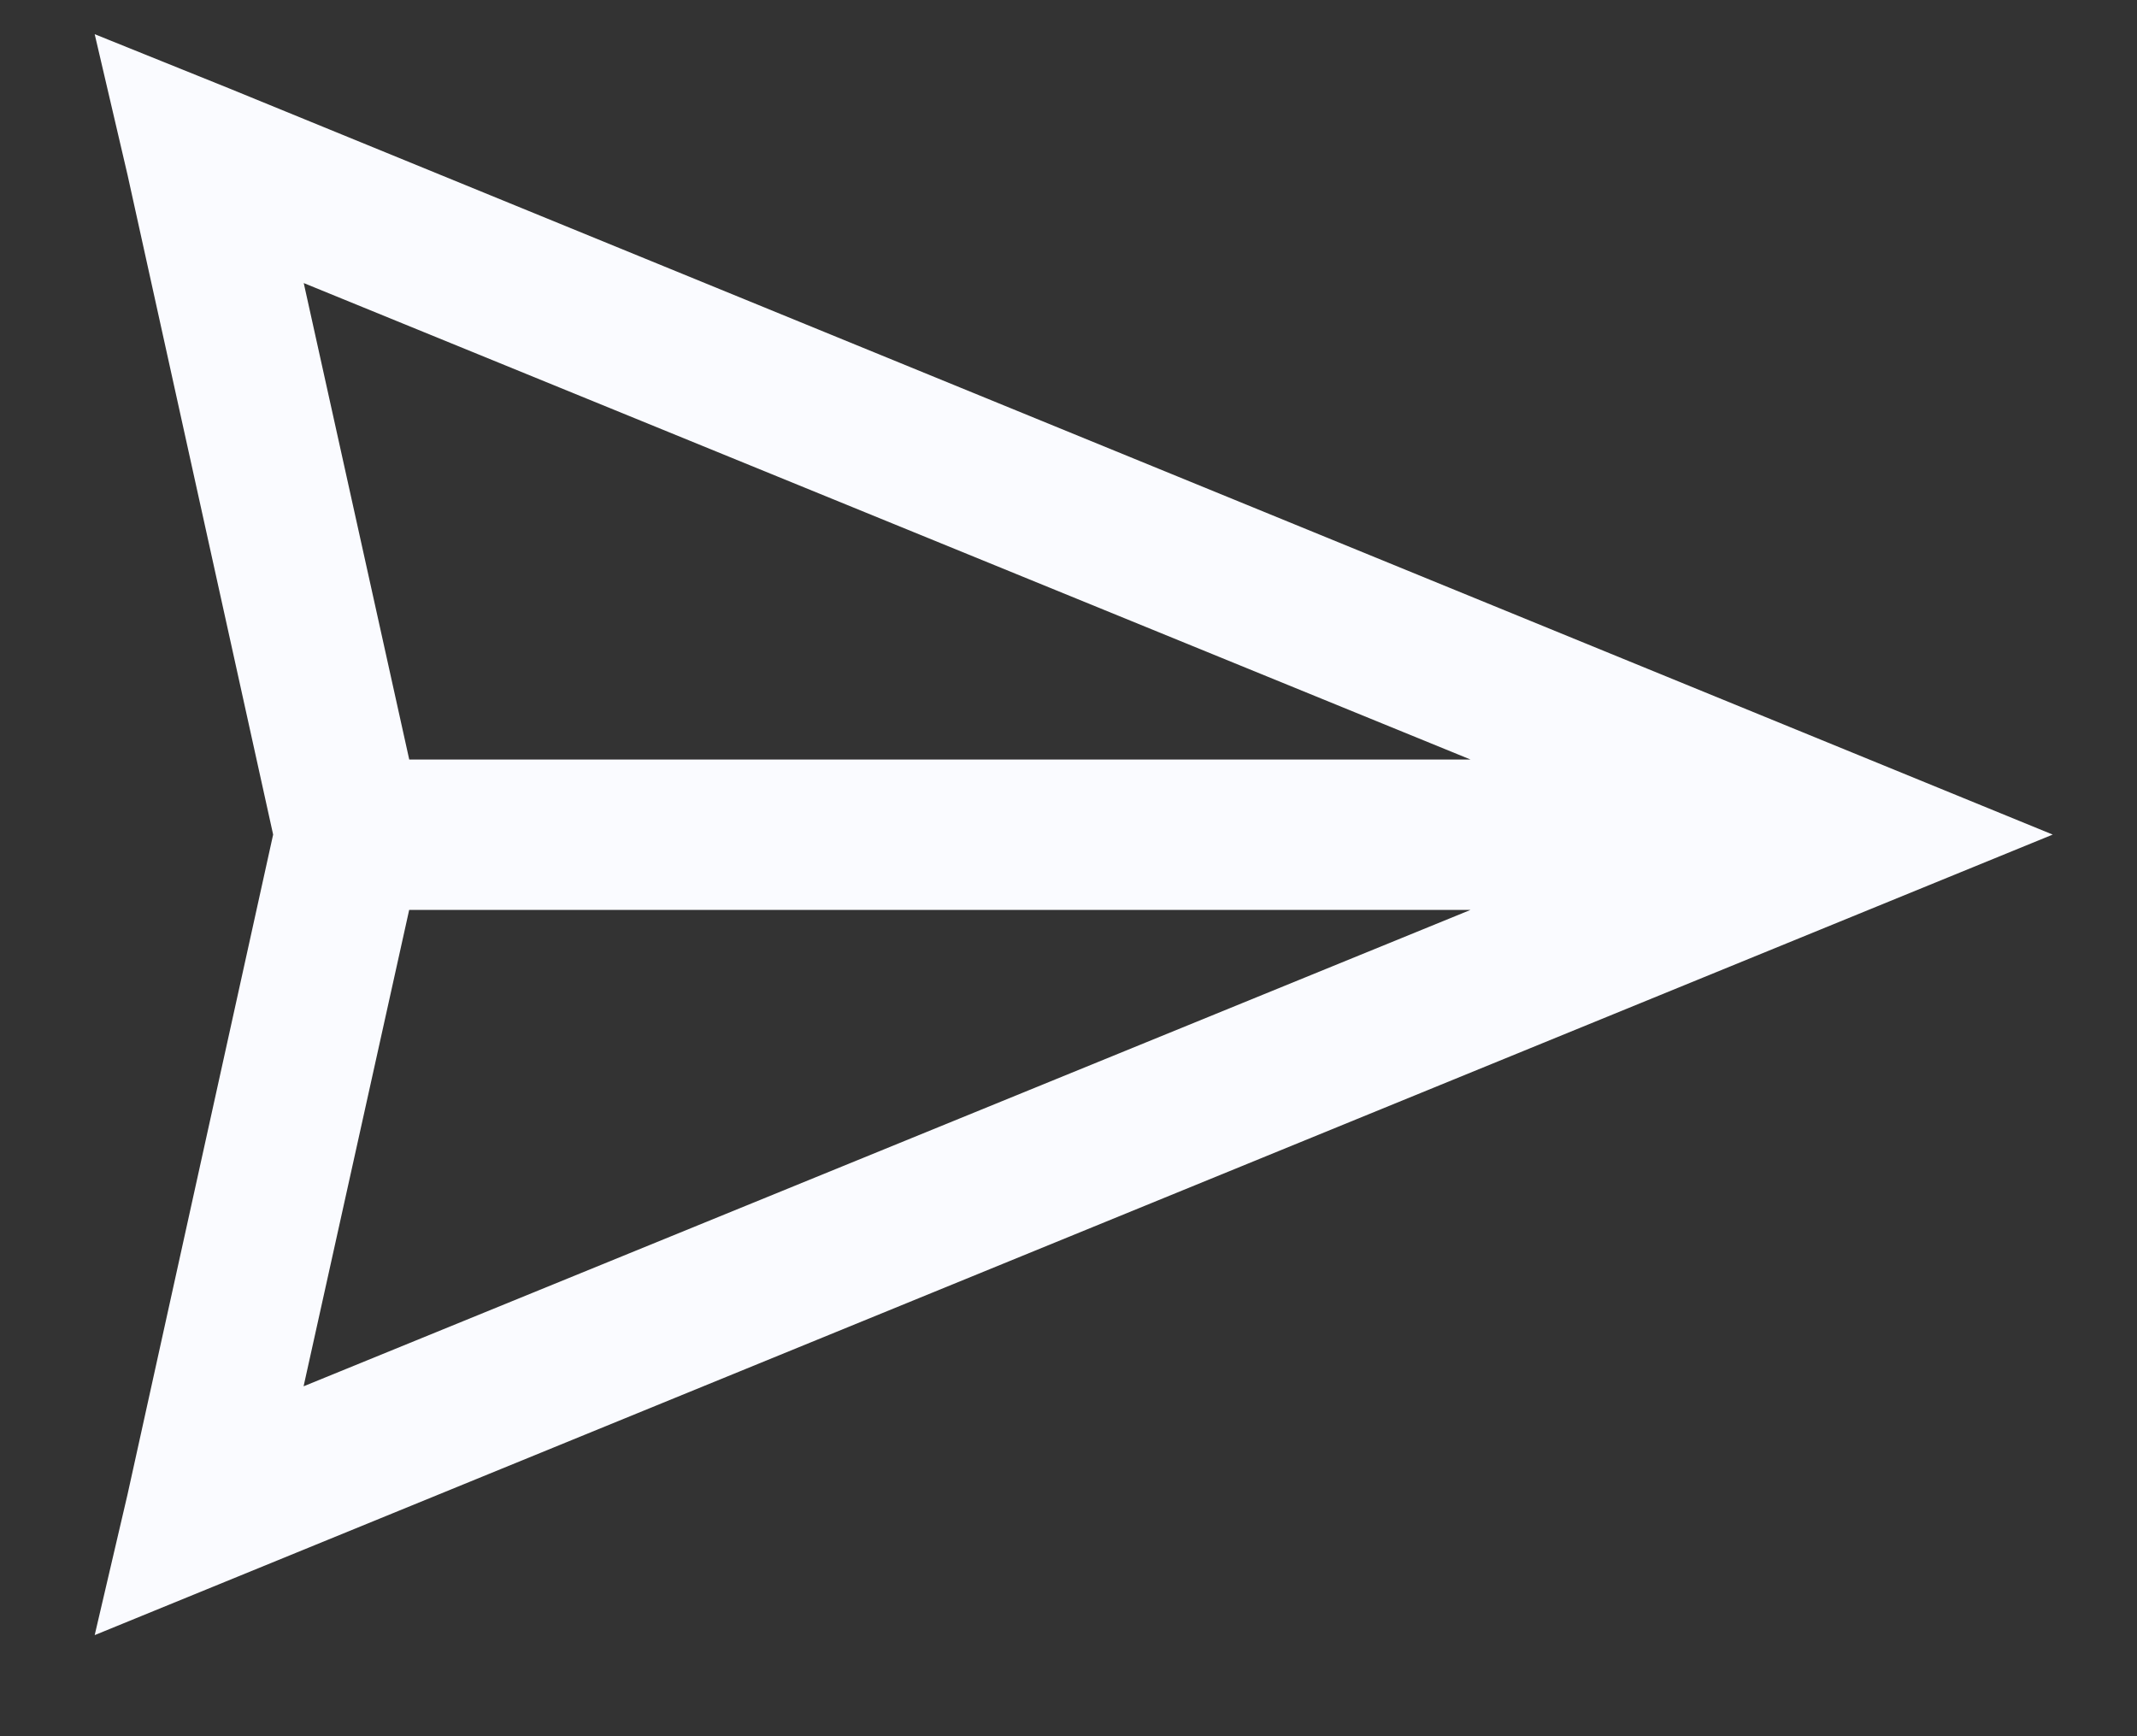 <svg width="16" height="13" fill="none" xmlns="http://www.w3.org/2000/svg"><rect width="100%" height="100%" fill="#333333" stroke="none"/><path d="M.709.256L.955 1.31l1.09 4.939-1.09 4.94-.246 1.054 14.66-5.994L1.711.66.709.256zm1.564 1.863l8.737 3.568H3.064l-.79-3.568zm.791 4.694h7.946L2.273 10.38l.791-3.569z" fill="#FAFBFF"/></svg>